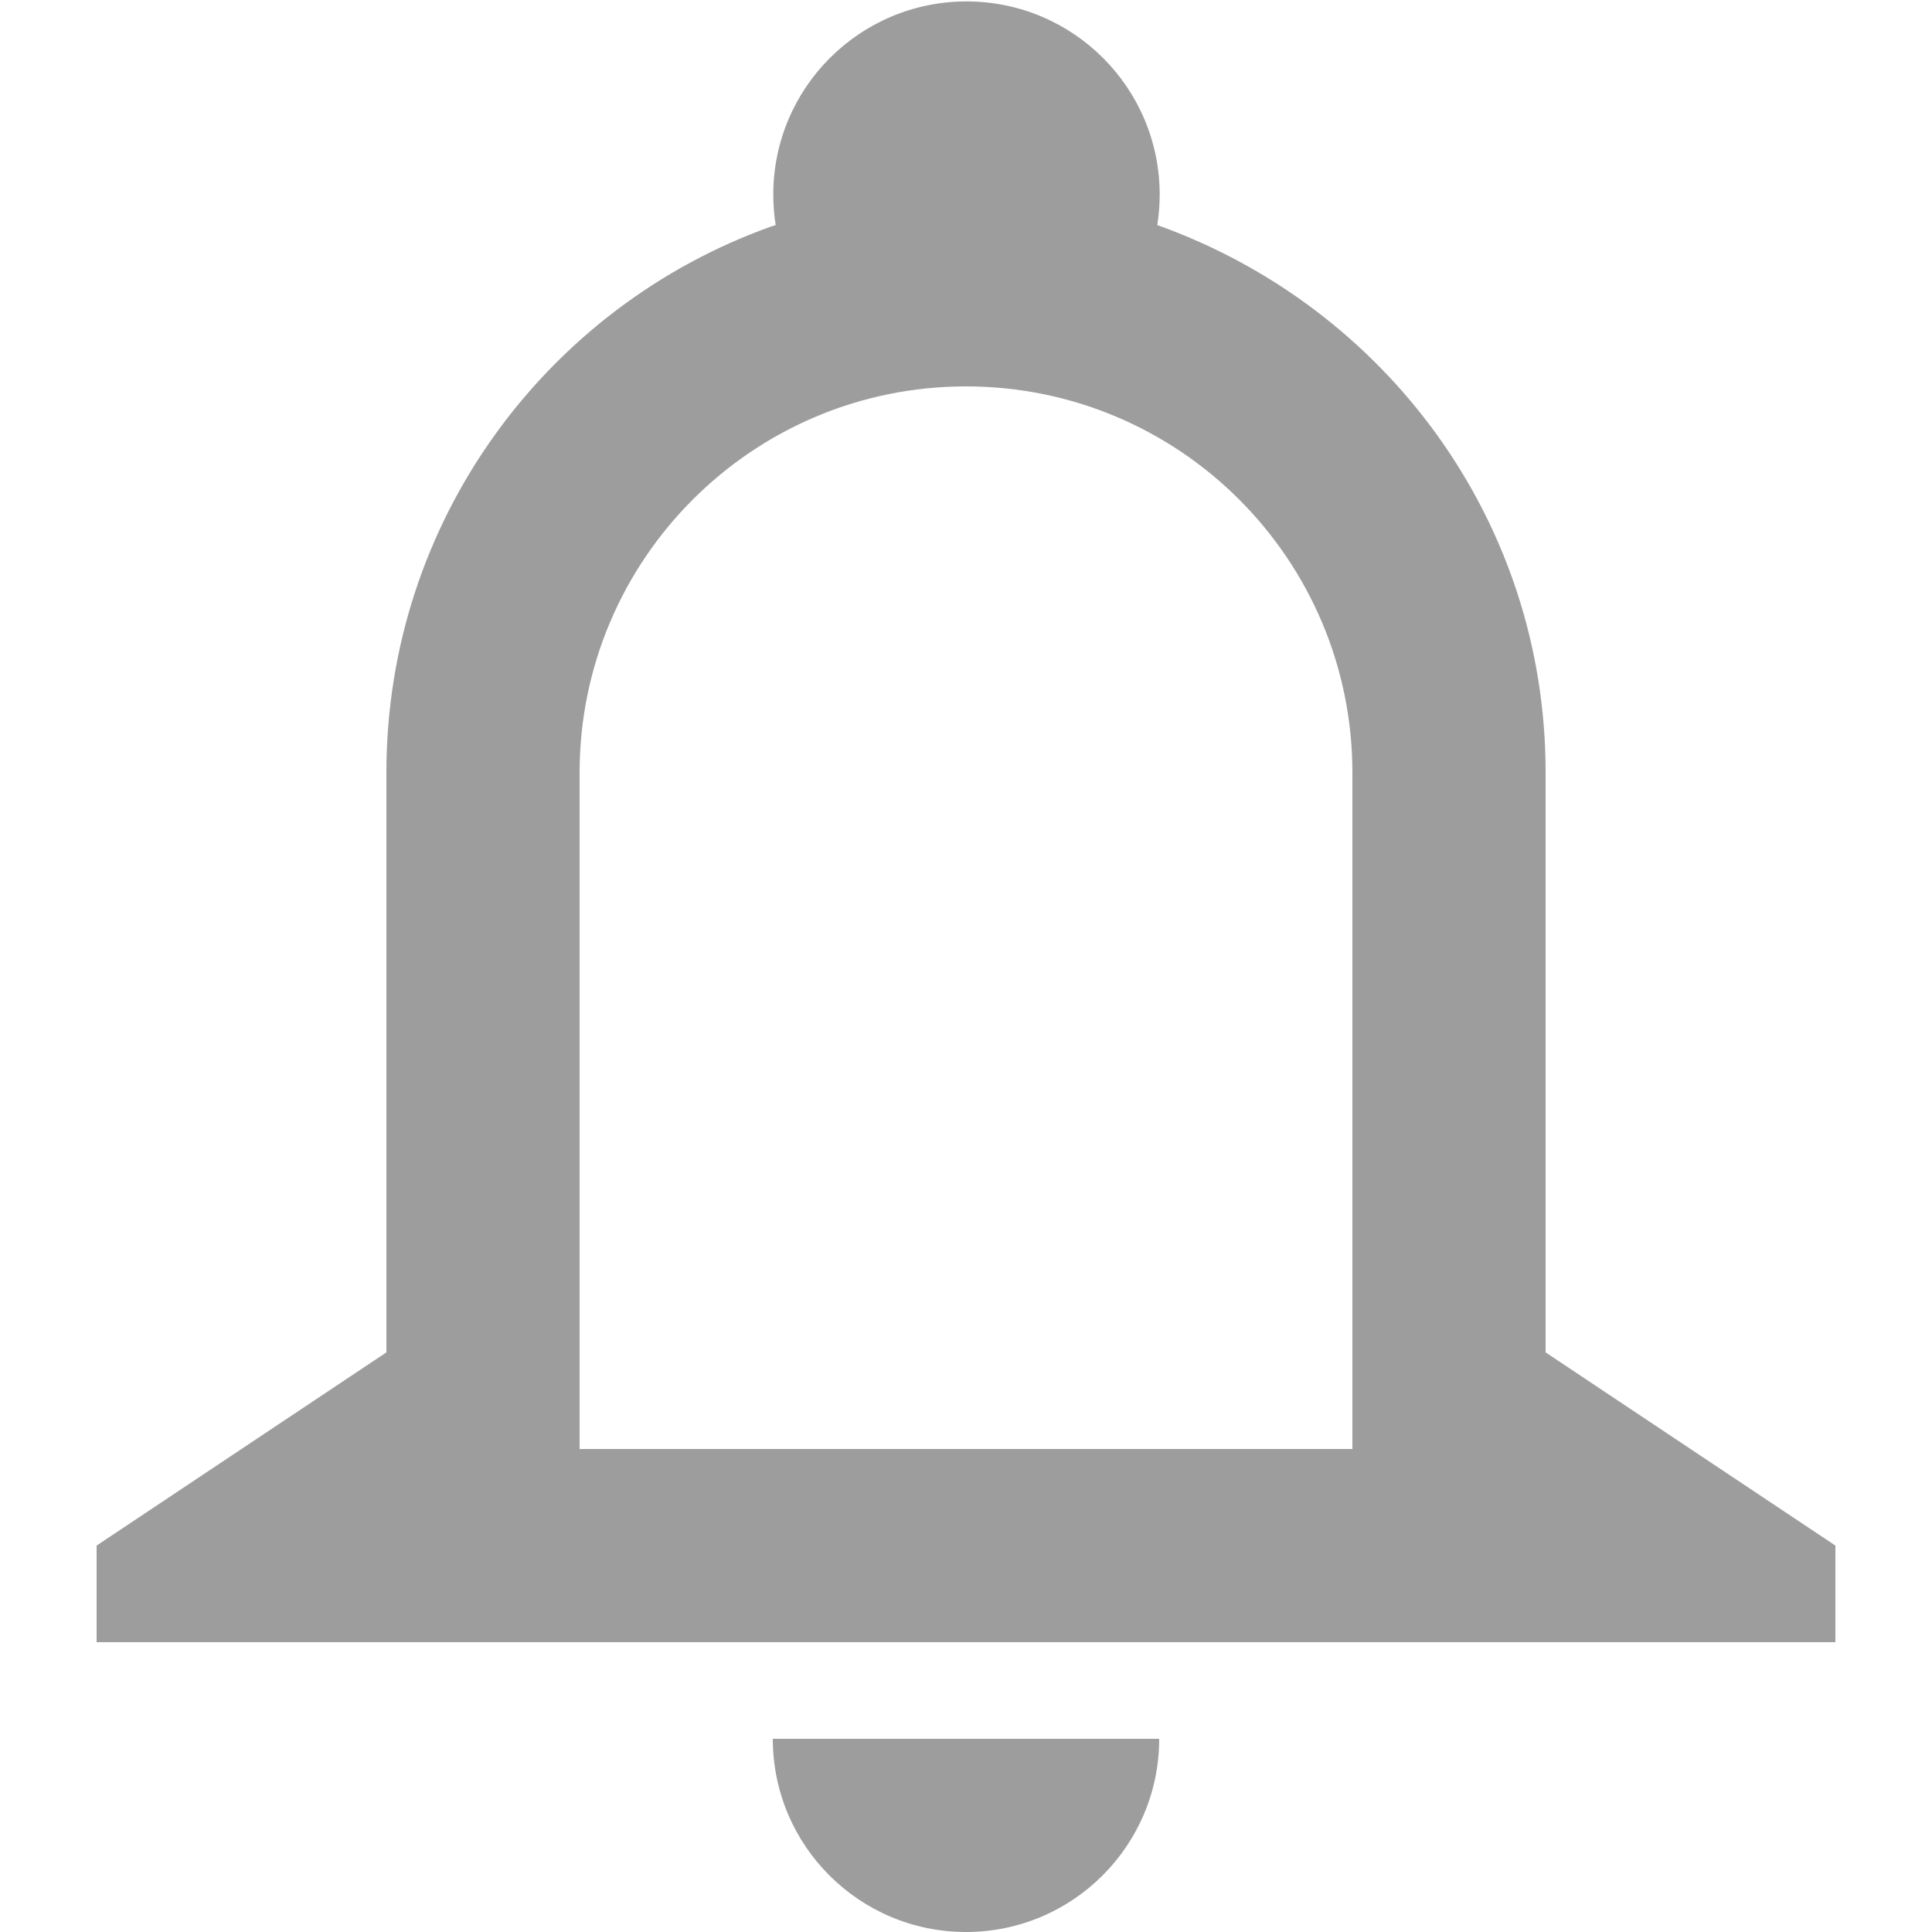 <svg class="app-icon " width="20px" height="20px" viewBox="0 0 1024 1024" xmlns="http://www.w3.org/2000/svg" style="display: inline-block; vertical-align: middle;"><path d="M307.2 409.6v358.4h409.6v-358.4c0-113.108-91.692-204.8-204.8-204.8s-204.8 91.692-204.8 204.8v0zM411.136 119.296c-0.815-4.852-1.28-10.442-1.28-16.14 0-56.554 45.846-102.4 102.4-102.4s102.4 45.846 102.4 102.4c0 5.699-0.465 11.288-1.361 16.734l0.081-0.593c120.875 43.156 205.824 156.653 205.824 289.991 0 0.11-0 0.22-0 0.33l0-0.017v307.2l153.6 102.4v51.2h-921.6v-51.2l153.6-102.4v-307.2c-0-0.040-0-0.087-0-0.135 0-133.528 85.193-247.159 204.189-289.503l2.147-0.666zM614.4 921.6c0 56.554-45.846 102.4-102.4 102.4s-102.4-45.846-102.4-102.4v0h204.8z" style="fill: rgb(157, 157, 157);"></path></svg>